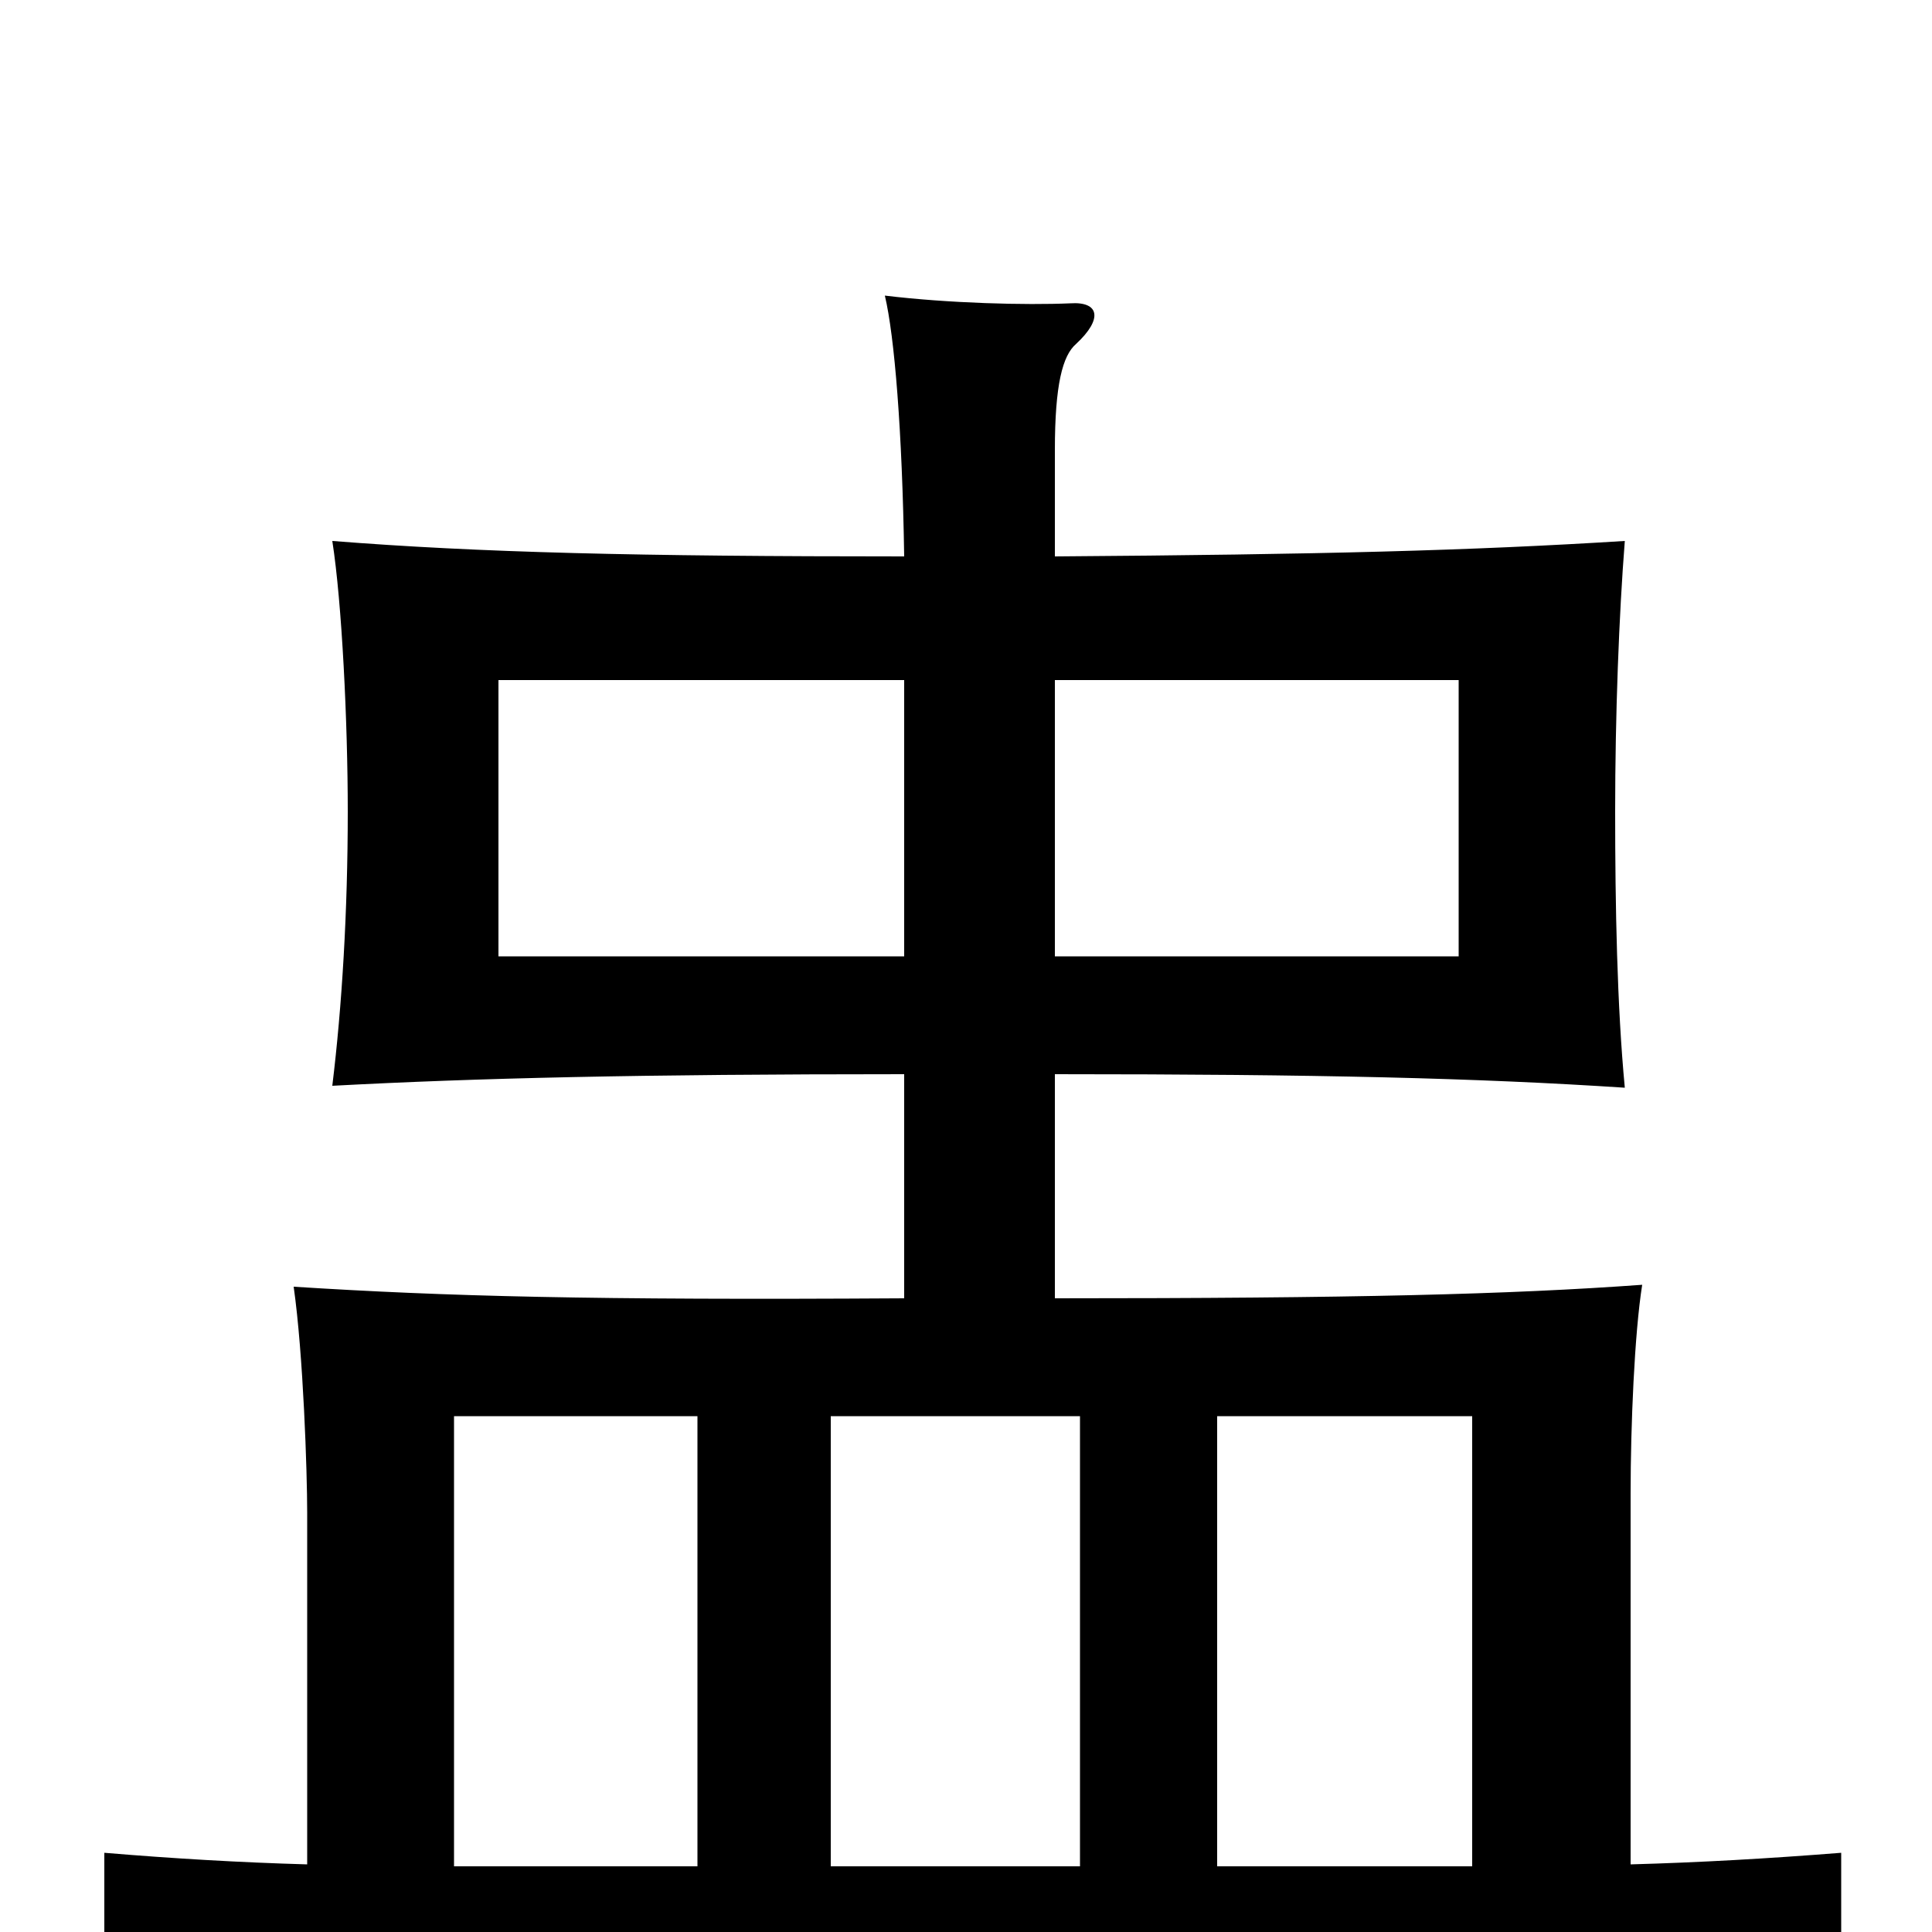 <svg xmlns="http://www.w3.org/2000/svg" viewBox="0 -1000 1000 1000">
	<path fill="#000000" d="M559 -267V-34H430V-267ZM762 -34H630V-267H762ZM361 -267V-34H235V-267ZM546 -648H755V-505H546ZM468 -505H258V-648H468ZM546 -444C683 -444 765 -442 841 -437C837 -479 836 -531 836 -580C836 -630 838 -682 841 -720C761 -715 684 -713 546 -712V-767C546 -801 550 -816 557 -822C571 -835 569 -844 554 -843C531 -842 491 -843 458 -847C463 -826 467 -777 468 -712C330 -712 248 -714 172 -720C177 -688 180 -626 180 -580C180 -528 177 -479 172 -438C247 -442 330 -444 468 -444V-328C306 -327 231 -329 152 -334C157 -299 159 -238 159 -217V-35C124 -36 90 -38 54 -41V46C124 40 187 37 504 37C820 37 883 39 953 46V-41C915 -38 880 -36 844 -35V-227C844 -262 846 -310 850 -335C781 -330 701 -328 546 -328Z"/>
</svg>